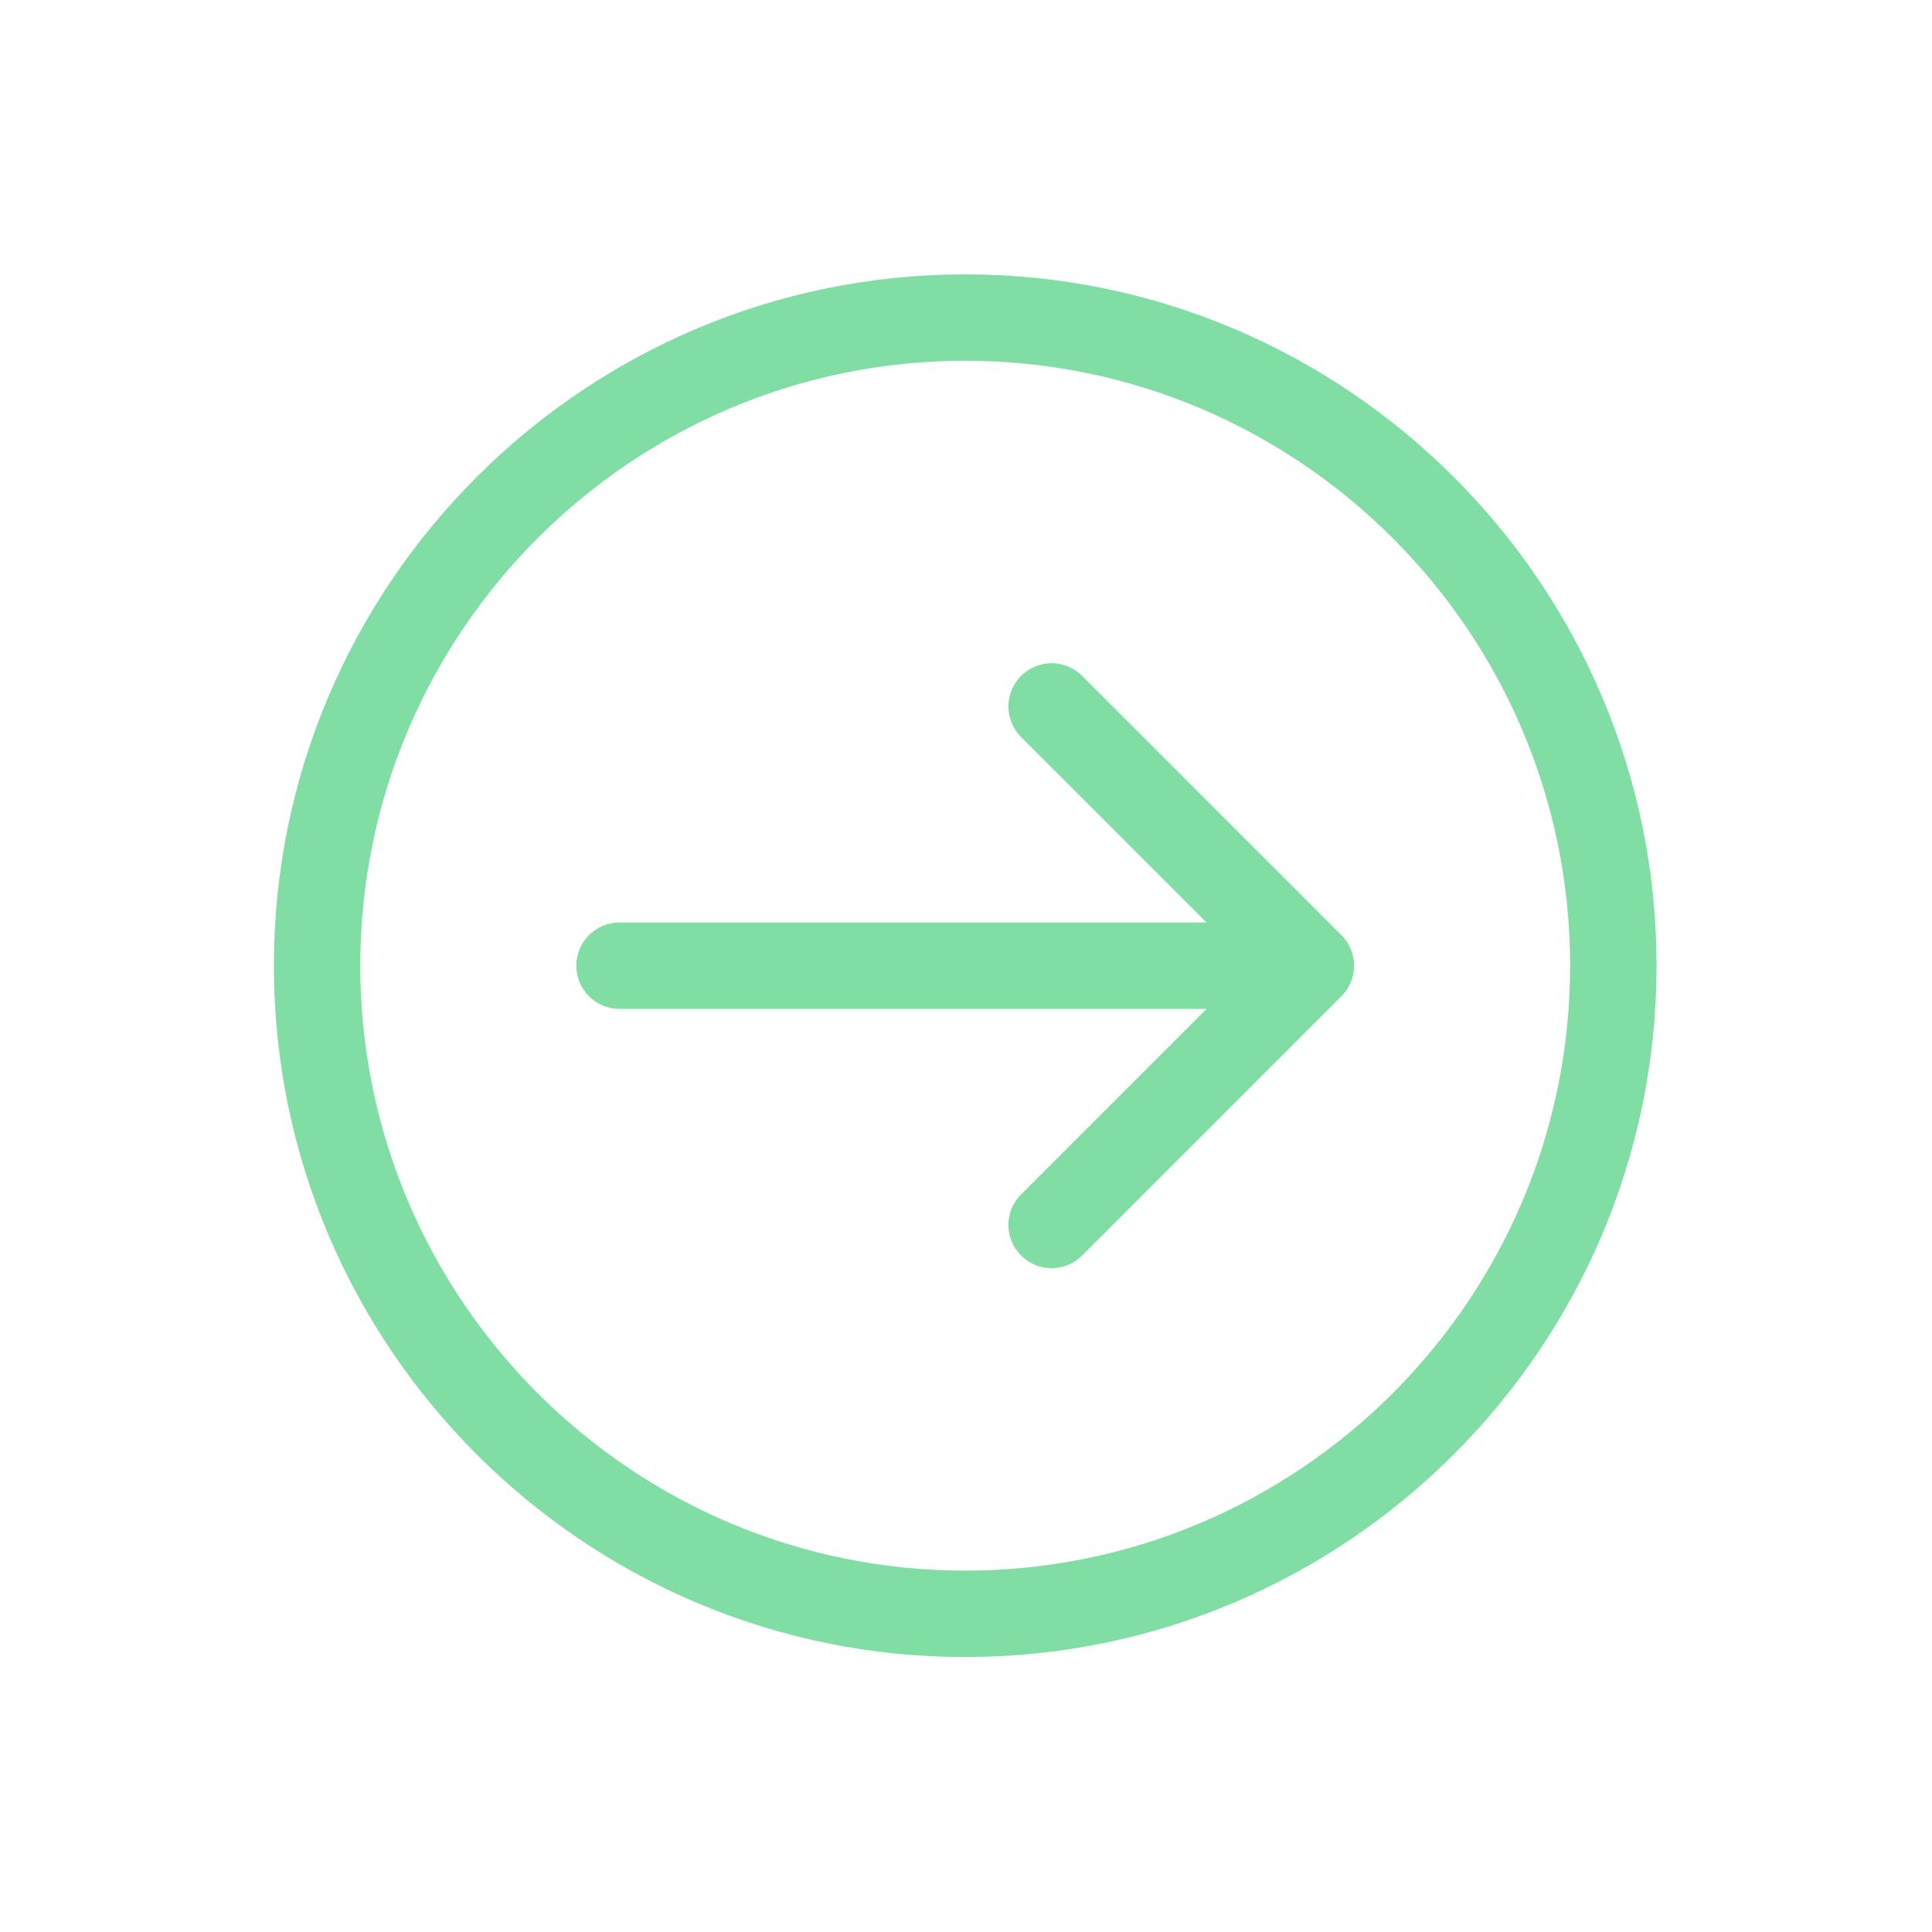 <?xml version="1.0" standalone="no"?><!DOCTYPE svg PUBLIC "-//W3C//DTD SVG 1.1//EN" "http://www.w3.org/Graphics/SVG/1.1/DTD/svg11.dtd"><svg t="1741579803420" class="icon" viewBox="0 0 1024 1024" version="1.1" xmlns="http://www.w3.org/2000/svg" p-id="4853" xmlns:xlink="http://www.w3.org/1999/xlink" width="200" height="200"><path d="M511.58 145.42c-202.04 0-366.42 164.38-366.42 366.42 0 202.05 164.38 366.43 366.42 366.43 202.05 0 366.43-164.38 366.43-366.43 0-202.04-164.38-366.42-366.43-366.42z m0 687.04c-176.79 0-320.62-143.83-320.62-320.62s143.83-320.62 320.62-320.62S832.2 335.05 832.2 511.84c0.01 176.79-143.82 320.62-320.62 320.62z m62-474.22c-8.95-8.95-23.44-8.95-32.39 0s-8.95 23.44 0 32.39l98.32 98.32H328.37c-12.66 0-22.9 10.24-22.9 22.9 0 12.64 10.24 22.9 22.9 22.9h311.14l-98.32 98.32c-8.95 8.95-8.95 23.44 0 32.38 4.47 4.47 10.33 6.71 16.19 6.71s11.72-2.24 16.19-6.71l137.41-137.41c8.95-8.95 8.95-23.44 0-32.39l-137.4-137.41z m0 0" p-id="4854" fill="#80DEA4"></path></svg>